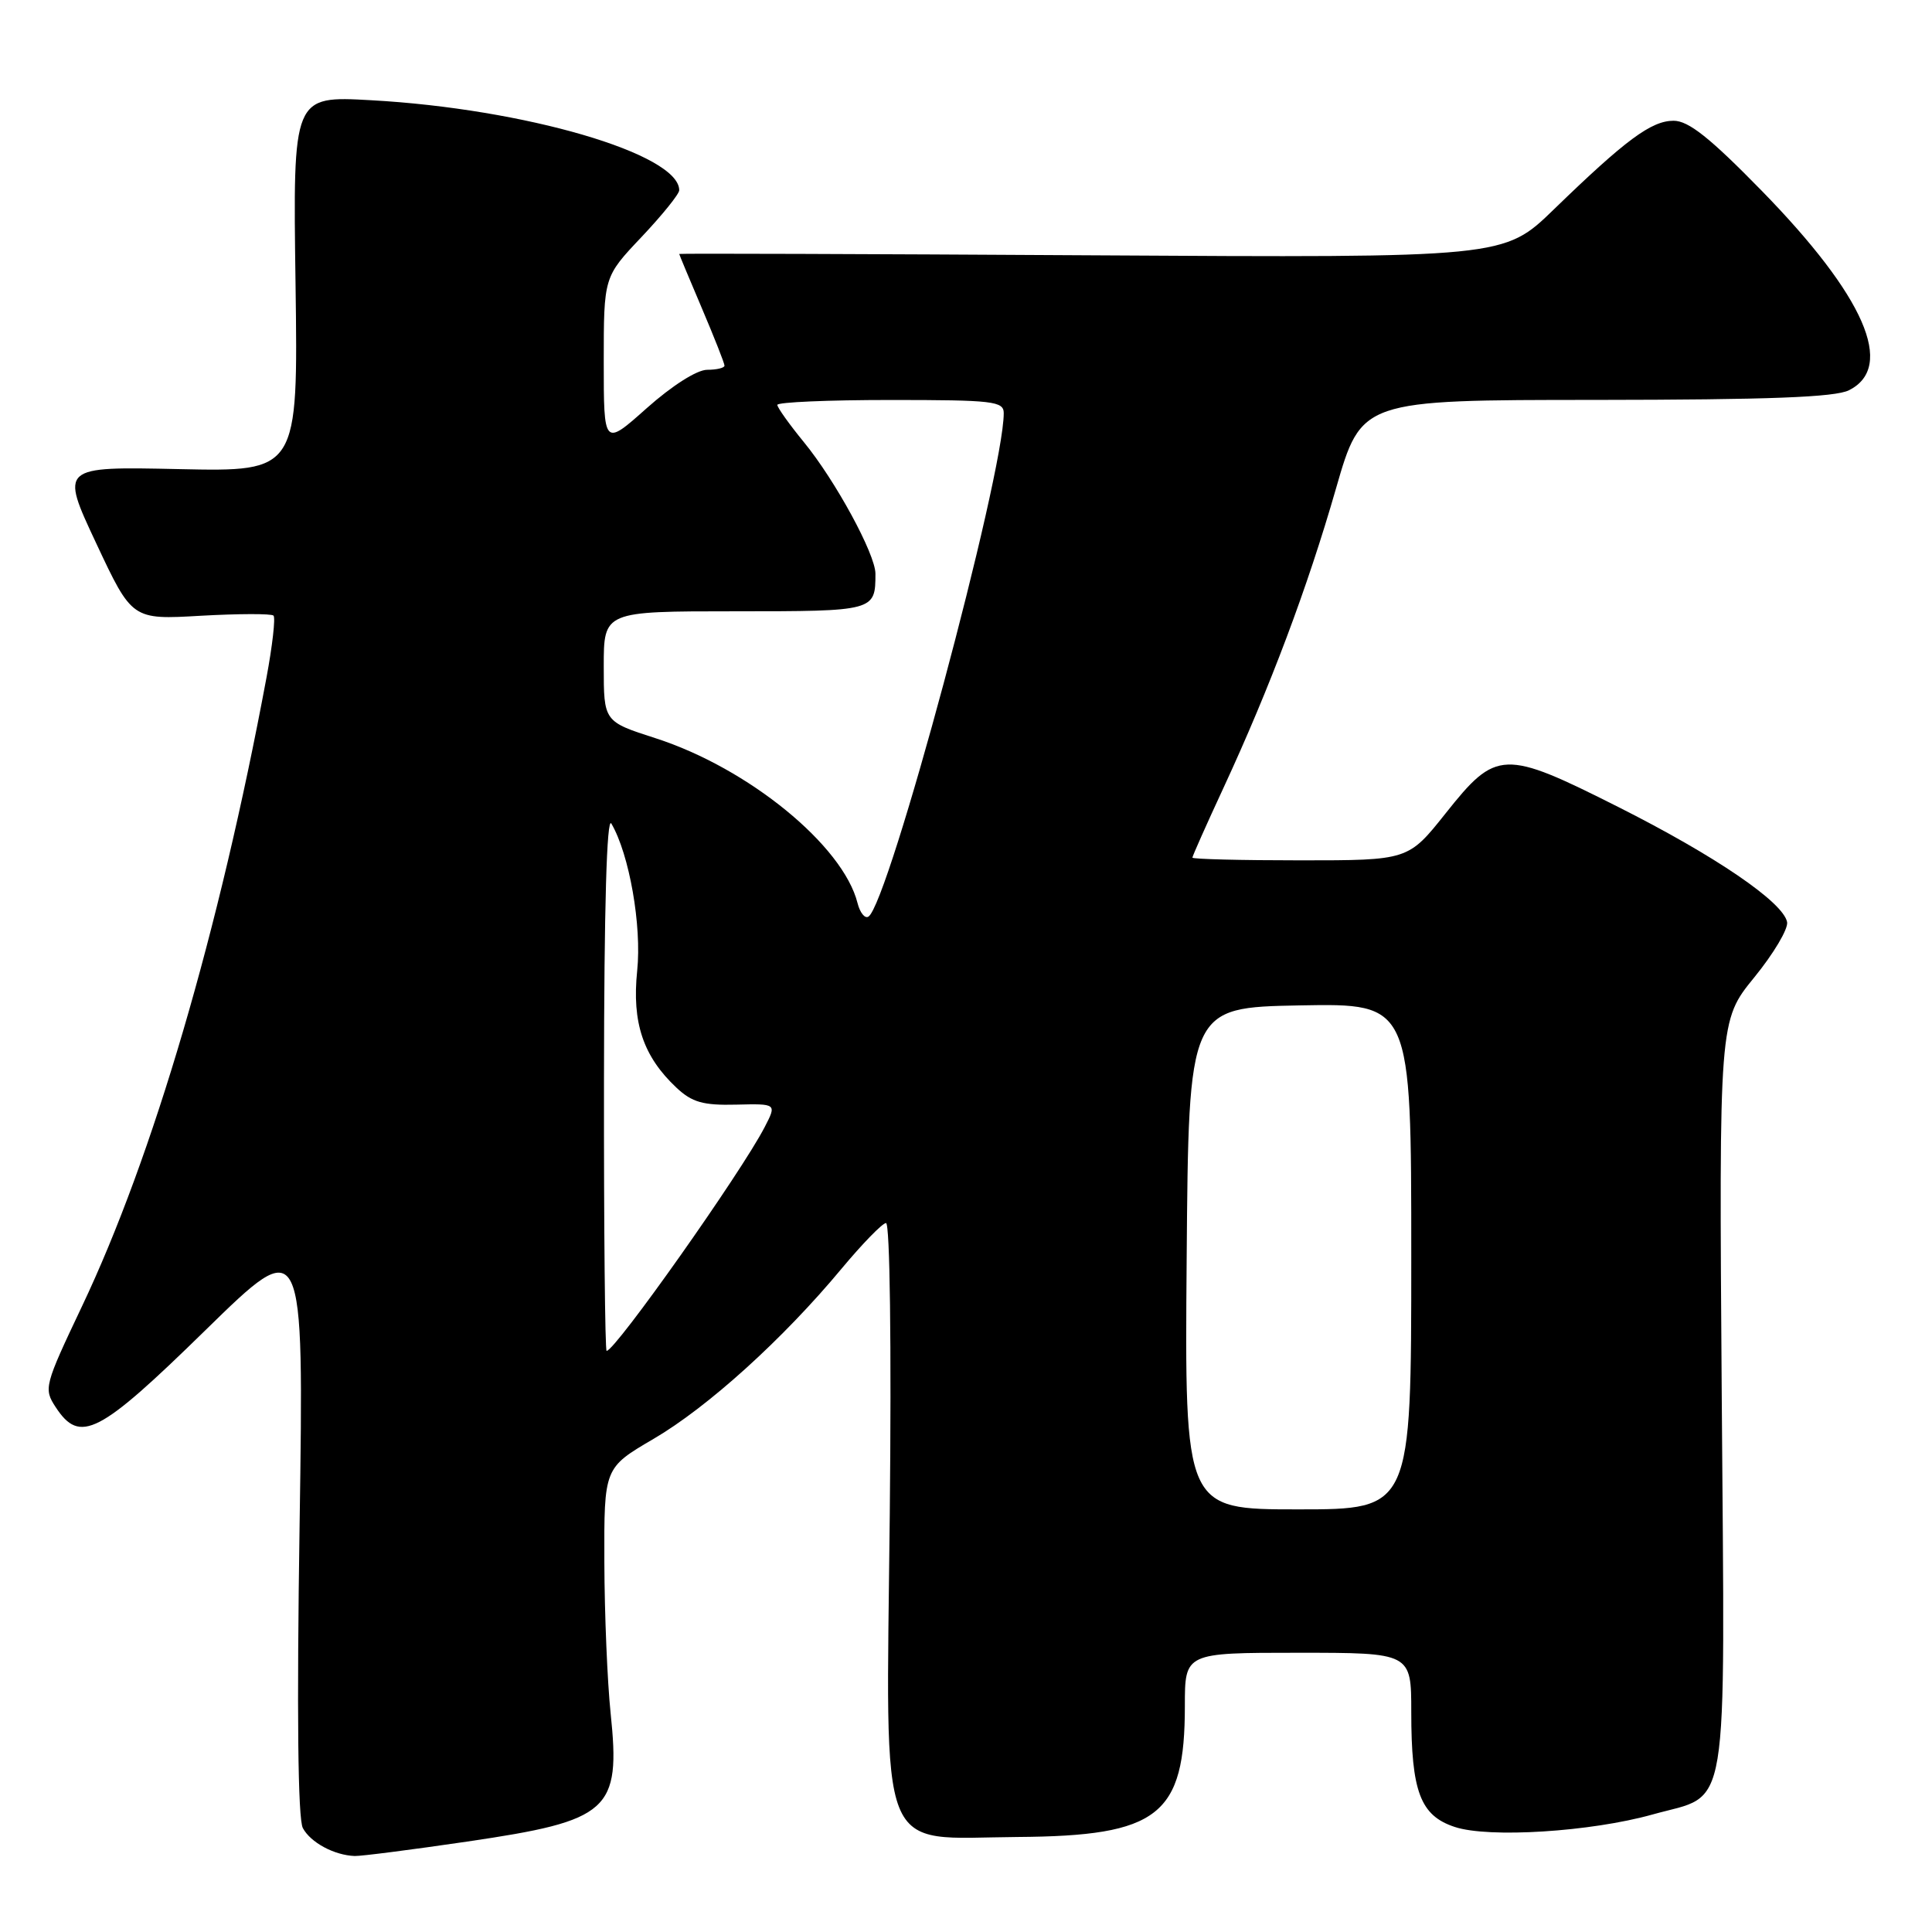 <?xml version="1.0" encoding="UTF-8" standalone="no"?>
<!DOCTYPE svg PUBLIC "-//W3C//DTD SVG 1.1//EN" "http://www.w3.org/Graphics/SVG/1.1/DTD/svg11.dtd" >
<svg xmlns="http://www.w3.org/2000/svg" xmlns:xlink="http://www.w3.org/1999/xlink" version="1.1" viewBox="0 0 256 256">
 <g >
 <path fill="currentColor"
d=" M 61.89 244.02 C 80.81 241.24 82.26 239.95 80.91 227.00 C 80.48 222.88 80.10 213.88 80.08 207.00 C 80.04 194.50 80.04 194.50 86.58 190.67 C 93.77 186.47 103.76 177.43 111.50 168.12 C 114.25 164.82 116.90 162.09 117.40 162.06 C 117.92 162.02 118.13 178.16 117.90 200.64 C 117.42 247.04 116.04 243.55 134.83 243.41 C 153.55 243.28 157.00 240.57 157.00 226.03 C 157.00 219.00 157.00 219.00 172.00 219.00 C 187.00 219.00 187.00 219.00 187.00 226.85 C 187.00 237.40 188.20 240.58 192.76 242.08 C 197.27 243.58 210.80 242.72 218.97 240.43 C 229.30 237.53 228.55 242.03 228.14 185.02 C 227.78 135.24 227.78 135.24 232.44 129.52 C 235.01 126.37 236.97 123.07 236.80 122.18 C 236.29 119.54 227.28 113.40 214.41 106.92 C 199.24 99.28 198.27 99.32 191.57 107.75 C 186.60 114.00 186.60 114.00 172.30 114.00 C 164.43 114.00 158.00 113.84 158.00 113.64 C 158.00 113.44 159.85 109.28 162.12 104.39 C 168.28 91.09 173.25 77.87 177.02 64.75 C 180.40 53.00 180.40 53.00 211.45 52.99 C 234.38 52.97 243.15 52.64 245.00 51.71 C 251.17 48.61 247.08 39.25 233.44 25.28 C 226.58 18.26 223.74 16.00 221.76 16.00 C 218.81 16.00 215.41 18.52 205.89 27.75 C 199.28 34.16 199.28 34.16 144.64 33.83 C 114.59 33.65 90.00 33.57 90.00 33.65 C 90.00 33.73 91.35 36.96 93.00 40.84 C 94.65 44.72 96.00 48.14 96.00 48.45 C 96.00 48.75 94.96 49.00 93.70 49.00 C 92.35 49.00 89.05 51.10 85.70 54.08 C 80.00 59.16 80.00 59.16 80.00 47.93 C 80.00 36.69 80.00 36.69 85.00 31.41 C 87.75 28.50 90.00 25.71 90.00 25.21 C 90.00 20.39 69.53 14.40 49.16 13.28 C 38.81 12.70 38.81 12.70 39.16 37.60 C 39.50 62.50 39.50 62.50 23.74 62.16 C 7.98 61.82 7.98 61.82 12.74 71.97 C 17.50 82.12 17.50 82.12 26.62 81.59 C 31.63 81.31 35.96 81.30 36.24 81.57 C 36.52 81.85 36.10 85.55 35.31 89.79 C 29.05 123.36 20.26 153.31 10.86 173.10 C 5.87 183.62 5.77 184.00 7.38 186.46 C 10.60 191.37 13.08 190.09 27.23 176.25 C 40.27 163.50 40.27 163.50 39.70 201.93 C 39.32 226.88 39.47 241.02 40.13 242.23 C 41.15 244.14 44.28 245.83 47.00 245.93 C 47.83 245.96 54.52 245.10 61.89 244.02 Z  M 157.24 166.75 C 157.50 133.50 157.50 133.50 172.25 133.22 C 187.00 132.95 187.00 132.95 187.00 166.47 C 187.00 200.00 187.00 200.00 171.99 200.00 C 156.97 200.00 156.97 200.00 157.24 166.75 Z  M 80.03 143.25 C 80.05 120.18 80.40 108.08 81.01 109.13 C 83.39 113.19 85.05 122.67 84.43 128.63 C 83.72 135.51 85.22 139.98 89.64 144.13 C 91.70 146.06 93.16 146.48 97.55 146.37 C 102.93 146.24 102.93 146.24 101.31 149.37 C 98.21 155.37 81.52 179.00 80.38 179.00 C 80.17 179.00 80.01 162.91 80.03 143.25 Z  M 113.63 119.67 C 111.71 112.03 99.16 101.78 86.87 97.82 C 80.00 95.61 80.00 95.61 80.00 88.30 C 80.00 81.00 80.00 81.00 97.39 81.00 C 115.90 81.00 116.00 80.97 116.00 76.02 C 116.00 73.44 110.70 63.69 106.53 58.60 C 104.59 56.23 103.00 54.00 103.00 53.65 C 103.00 53.29 109.75 53.00 118.00 53.00 C 131.62 53.00 133.00 53.16 133.00 54.75 C 133.00 62.99 117.73 119.81 115.07 121.46 C 114.60 121.75 113.95 120.94 113.63 119.67 Z "/>
</g>
</svg>